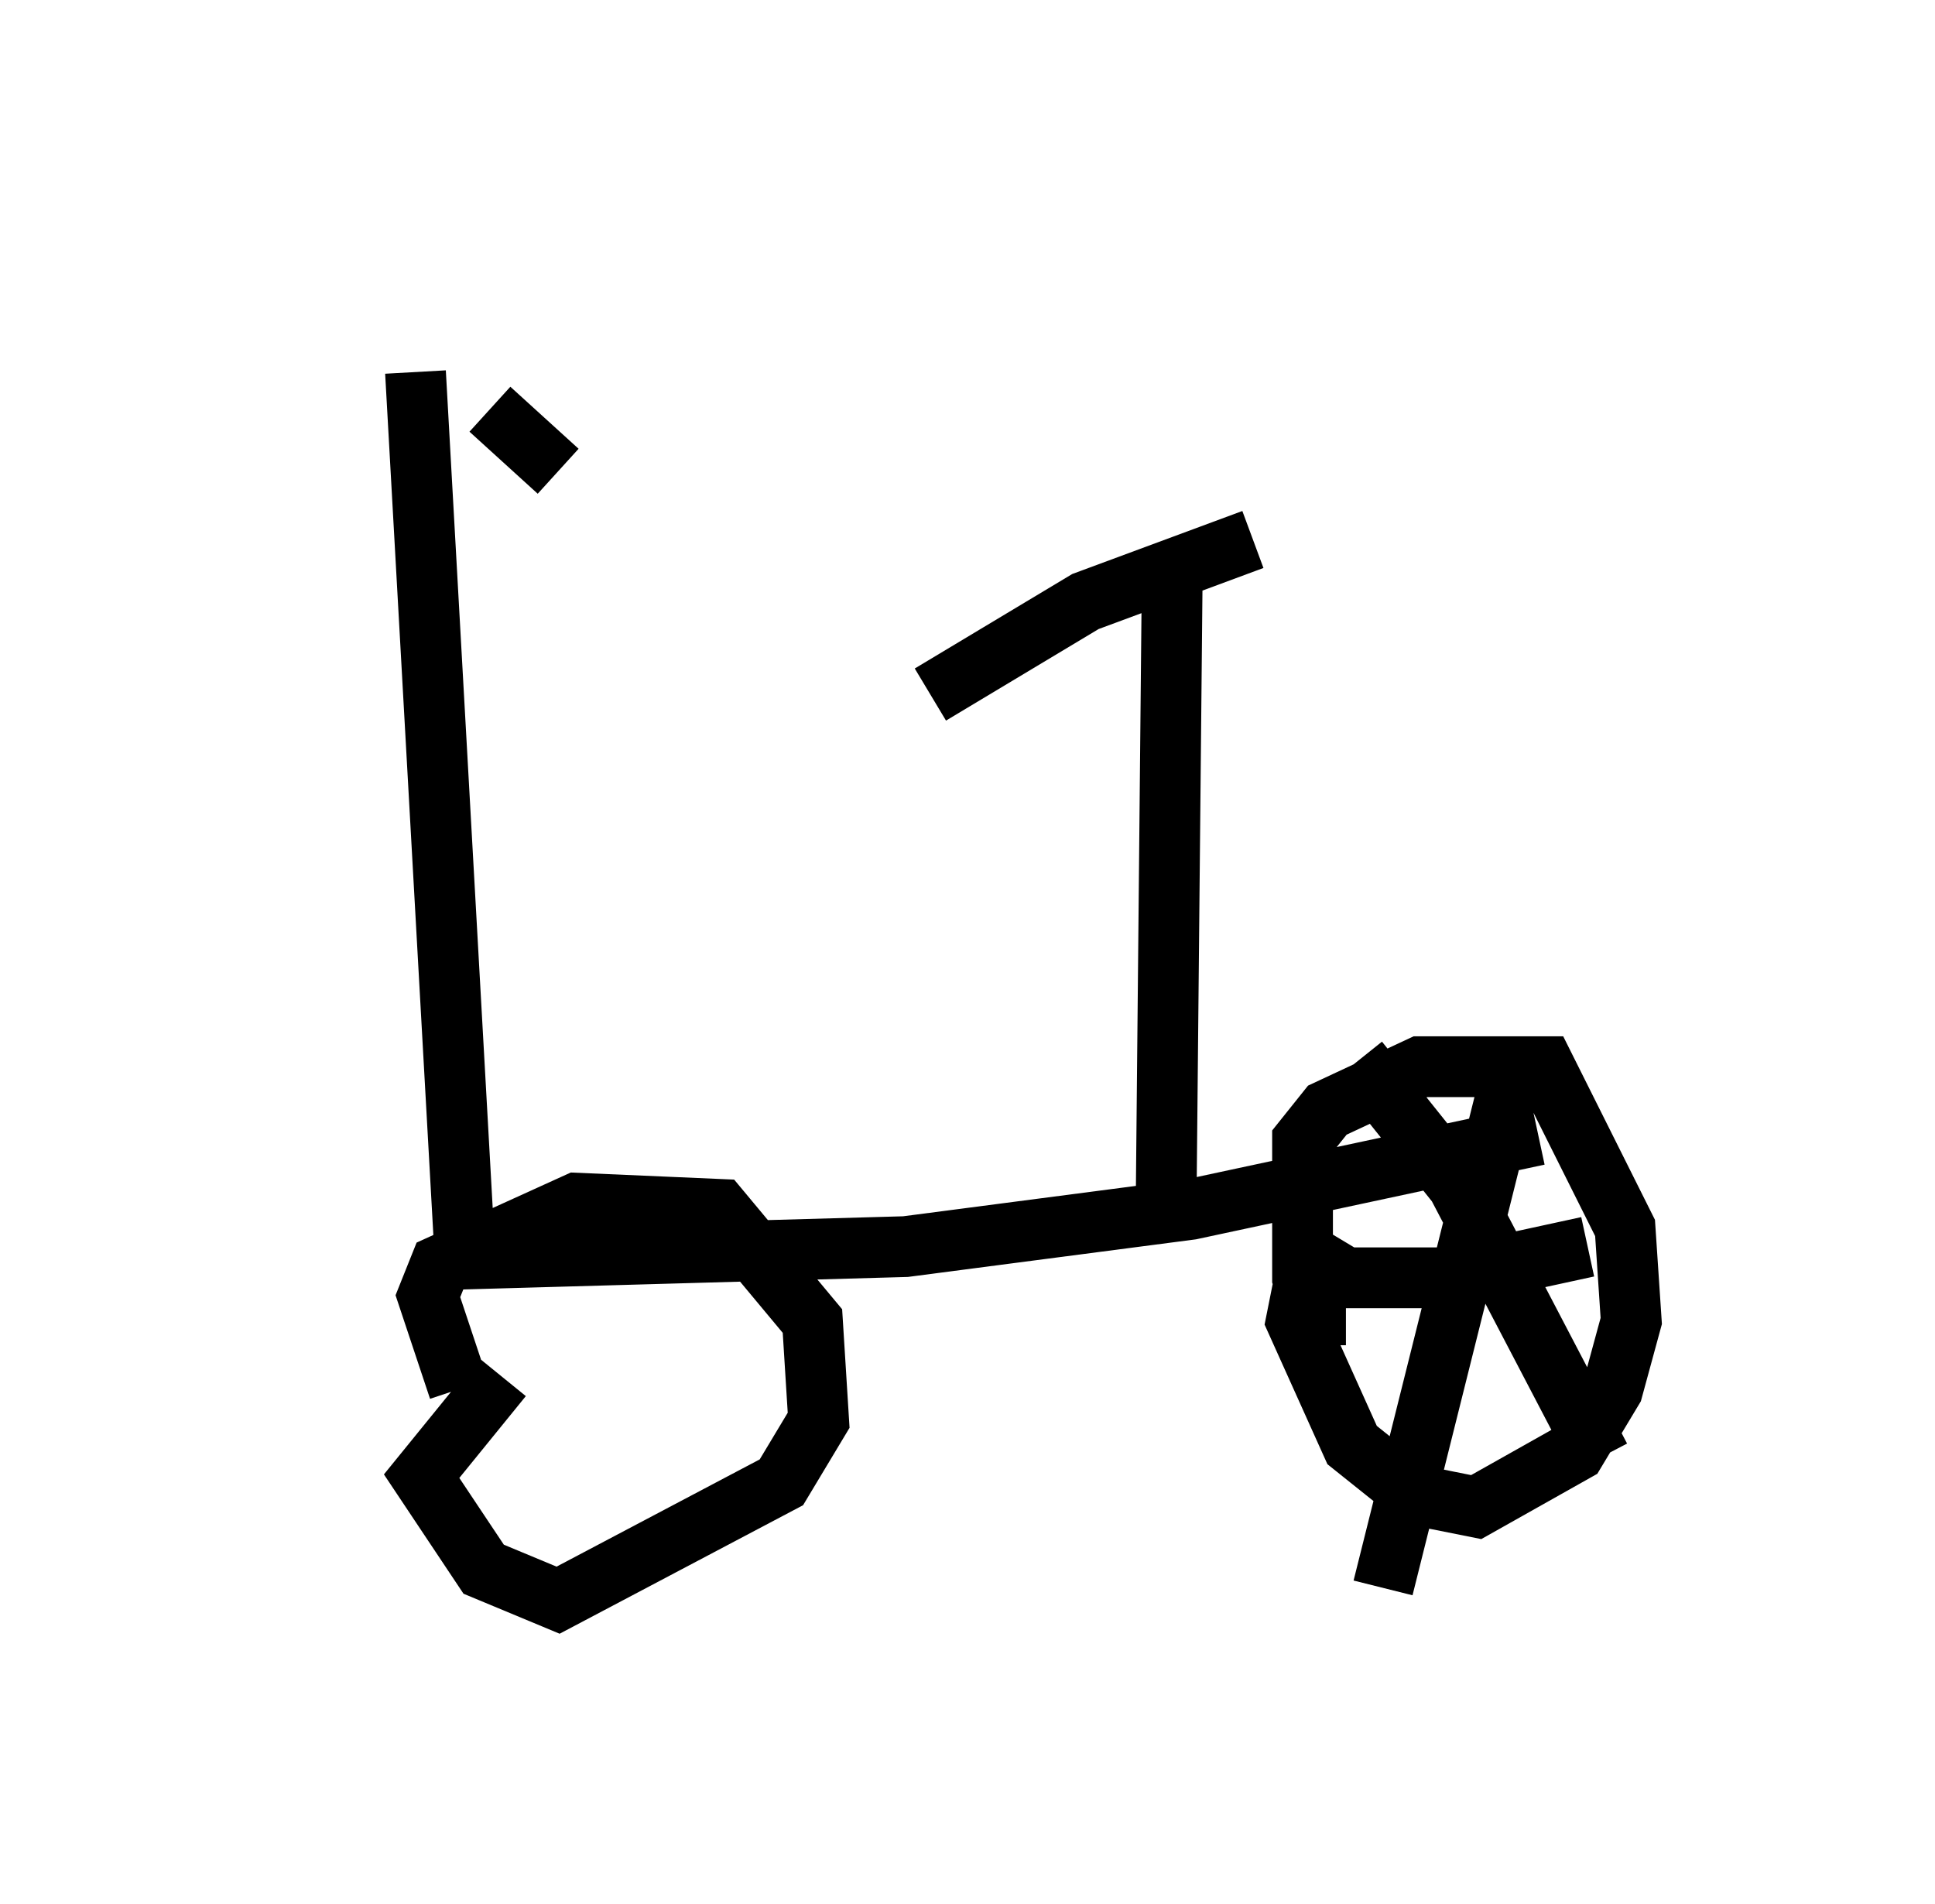 <?xml version="1.0" encoding="utf-8" ?>
<svg baseProfile="full" height="31.336" version="1.1" width="31.846" xmlns="http://www.w3.org/2000/svg" xmlns:ev="http://www.w3.org/2001/xml-events" xmlns:xlink="http://www.w3.org/1999/xlink"><defs /><rect fill="white" height="31.336" width="31.846" x="0" y="0" /><path d="M5, 5 m3.063, 1.735 l1.123, 1.021 m-2.348, -1.633 l0.817, 14.598 7.248, -0.204 l4.696, -0.613 5.717, -1.225 m-6.125, 1.225 l0.102, -10.515 m-3.981, 2.042 l2.552, -1.531 2.756, -1.021 m1.531, 12.761 l-0.51, 0.0 -0.204, -0.613 l0.0, -2.246 0.408, -0.51 l1.531, -0.715 2.042, 0.0 l1.327, 2.654 0.102, 1.531 l-0.306, 1.123 -0.613, 1.021 l-1.633, 0.919 -1.021, -0.204 l-1.021, -0.817 -0.919, -2.042 l0.204, -1.021 0.306, 0.0 m-14.292, 2.144 l-0.51, -1.531 0.204, -0.51 l2.246, -1.021 2.348, 0.102 l1.531, 1.838 0.102, 1.633 l-0.613, 1.021 -3.675, 1.94 l-1.225, -0.51 -1.021, -1.531 l1.327, -1.633 m14.088, -5.206 l1.633, 2.042 2.348, 4.492 m-1.429, -6.431 l-2.144, 8.575 m-1.123, -5.41 l0.51, 0.306 1.633, 0.0 l2.348, -0.51 " fill="none" stroke="black" stroke-width="1" /></svg>